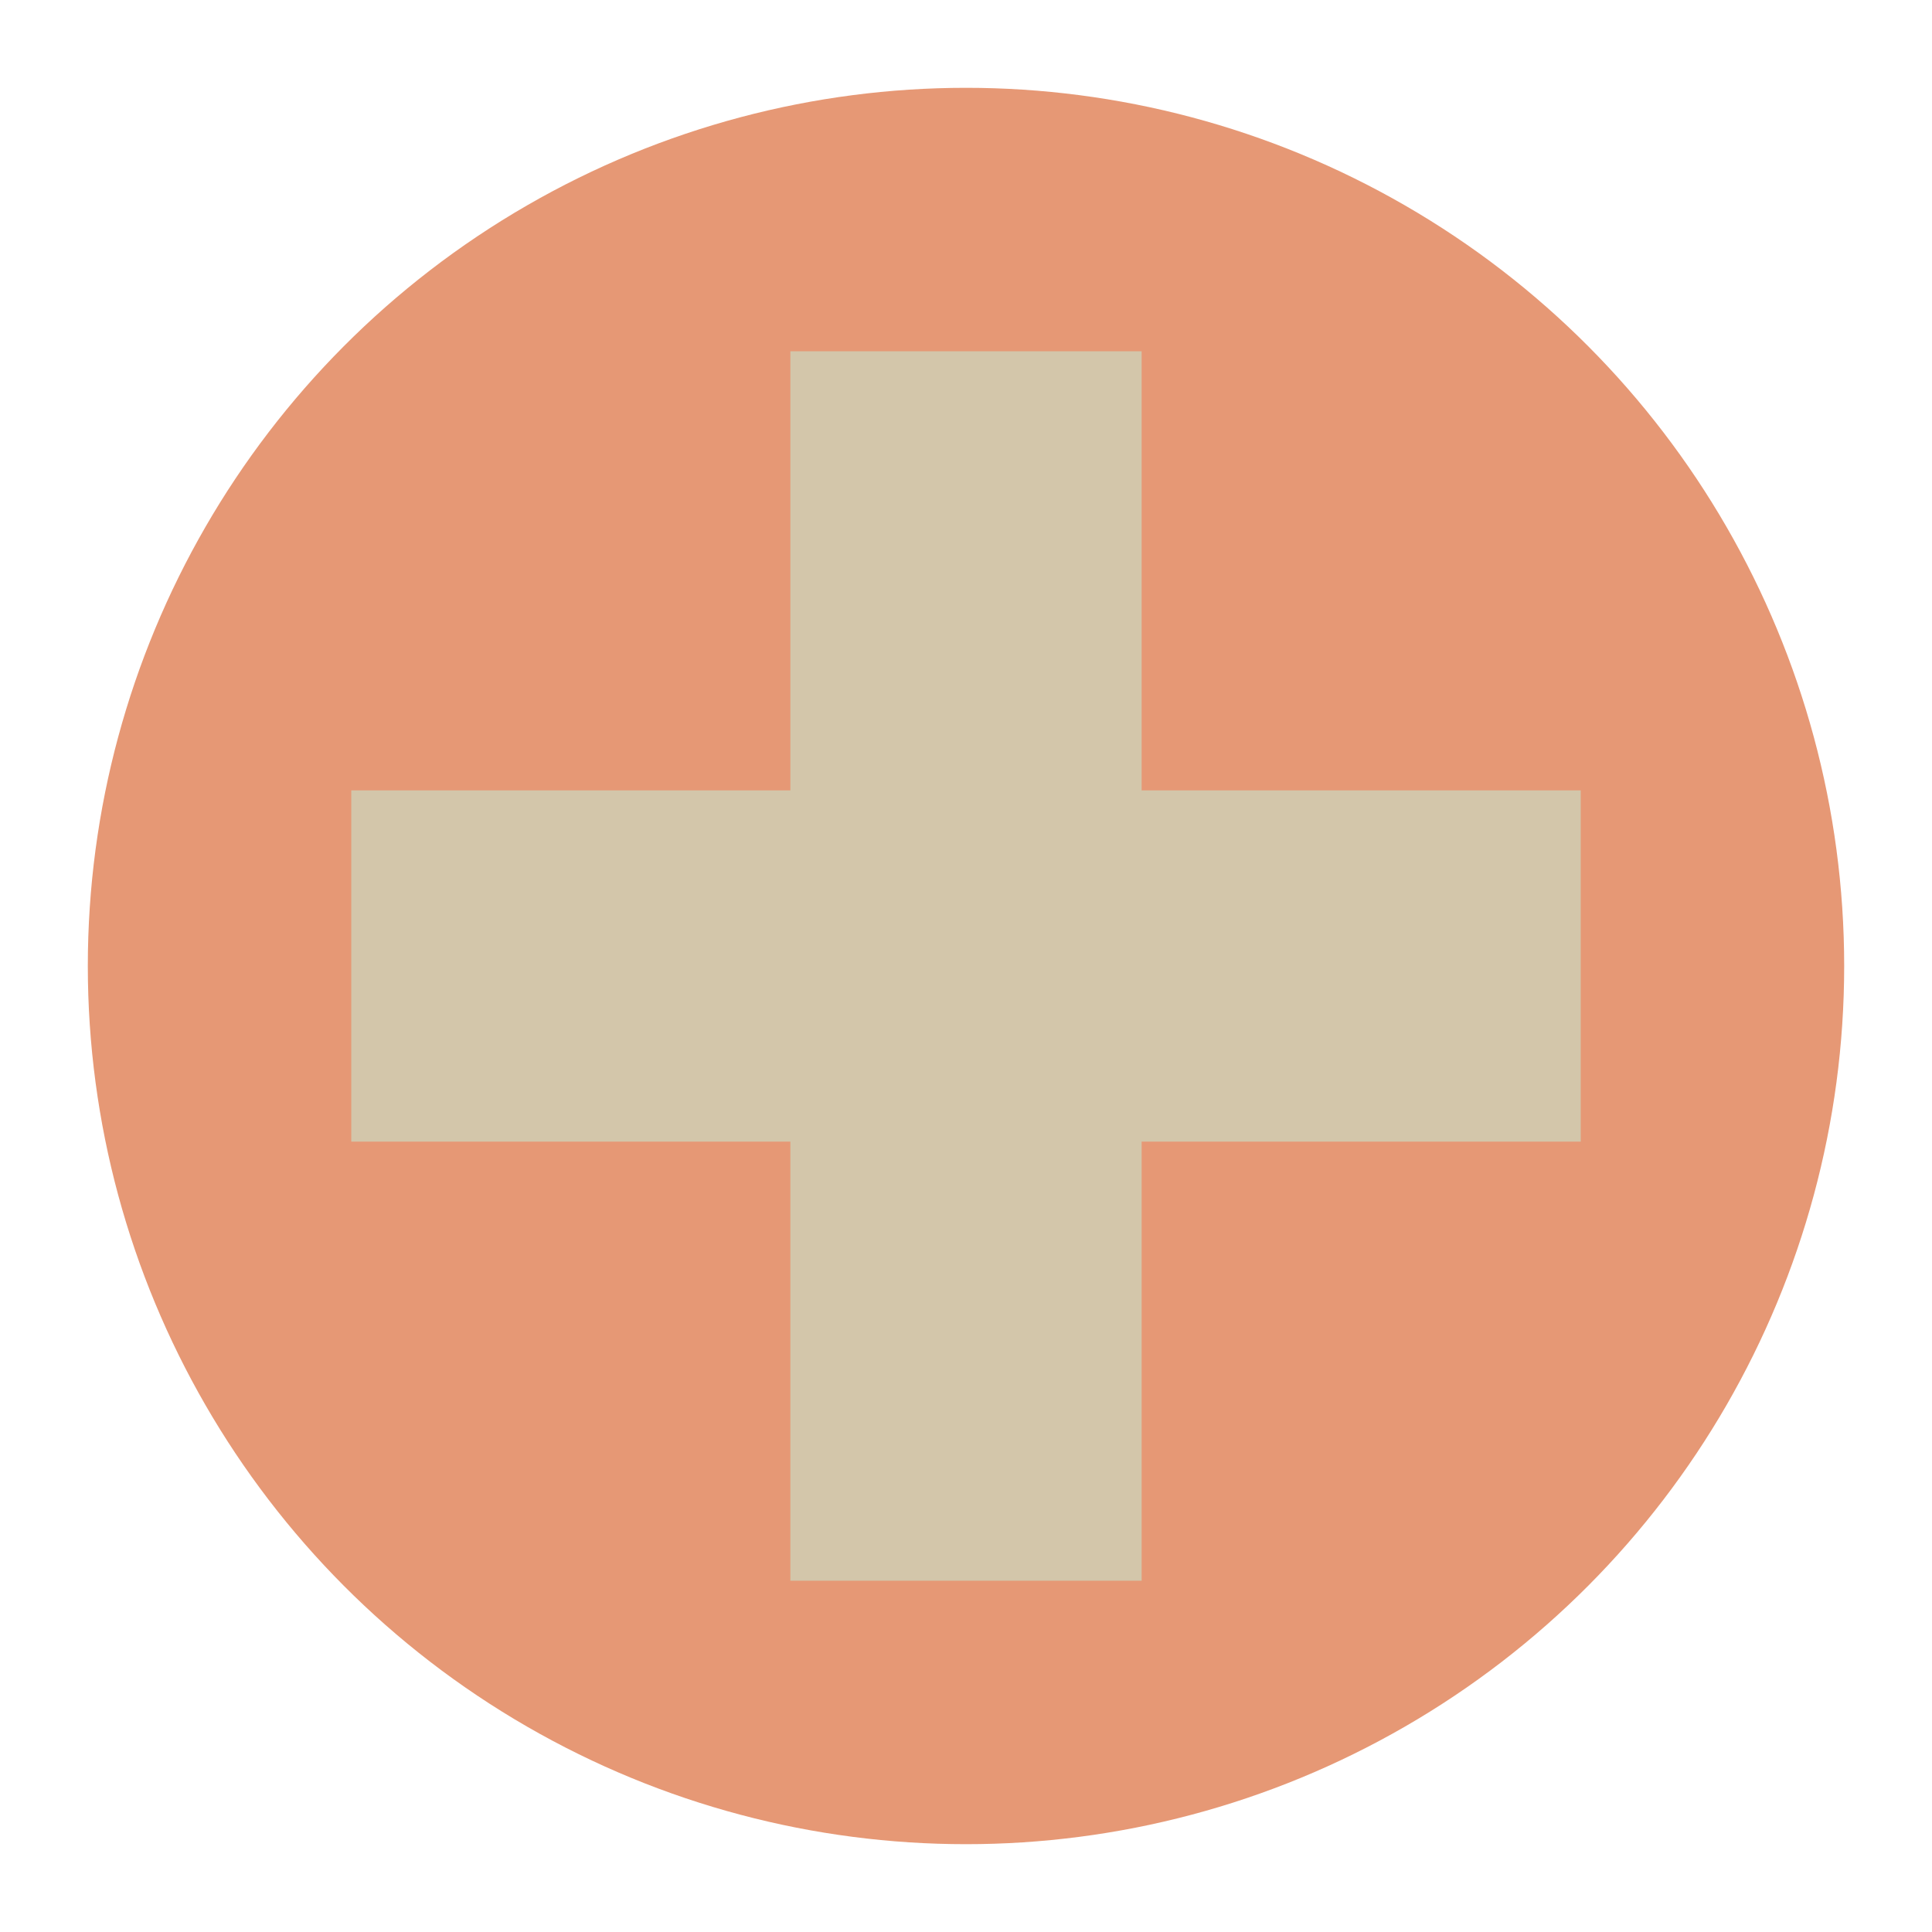 <svg xmlns="http://www.w3.org/2000/svg" width="22" height="22" version="1.1">
 <circle style="fill:#e69875" cx="11" cy="11" r="10"/>
 <path style="fill:#d3c6aa" d="M 9,4 V 9 H 4 v 4 h 5 v 5 h 4 v -5 h 5 V 9 H 13 V 4 Z"/>
</svg>
